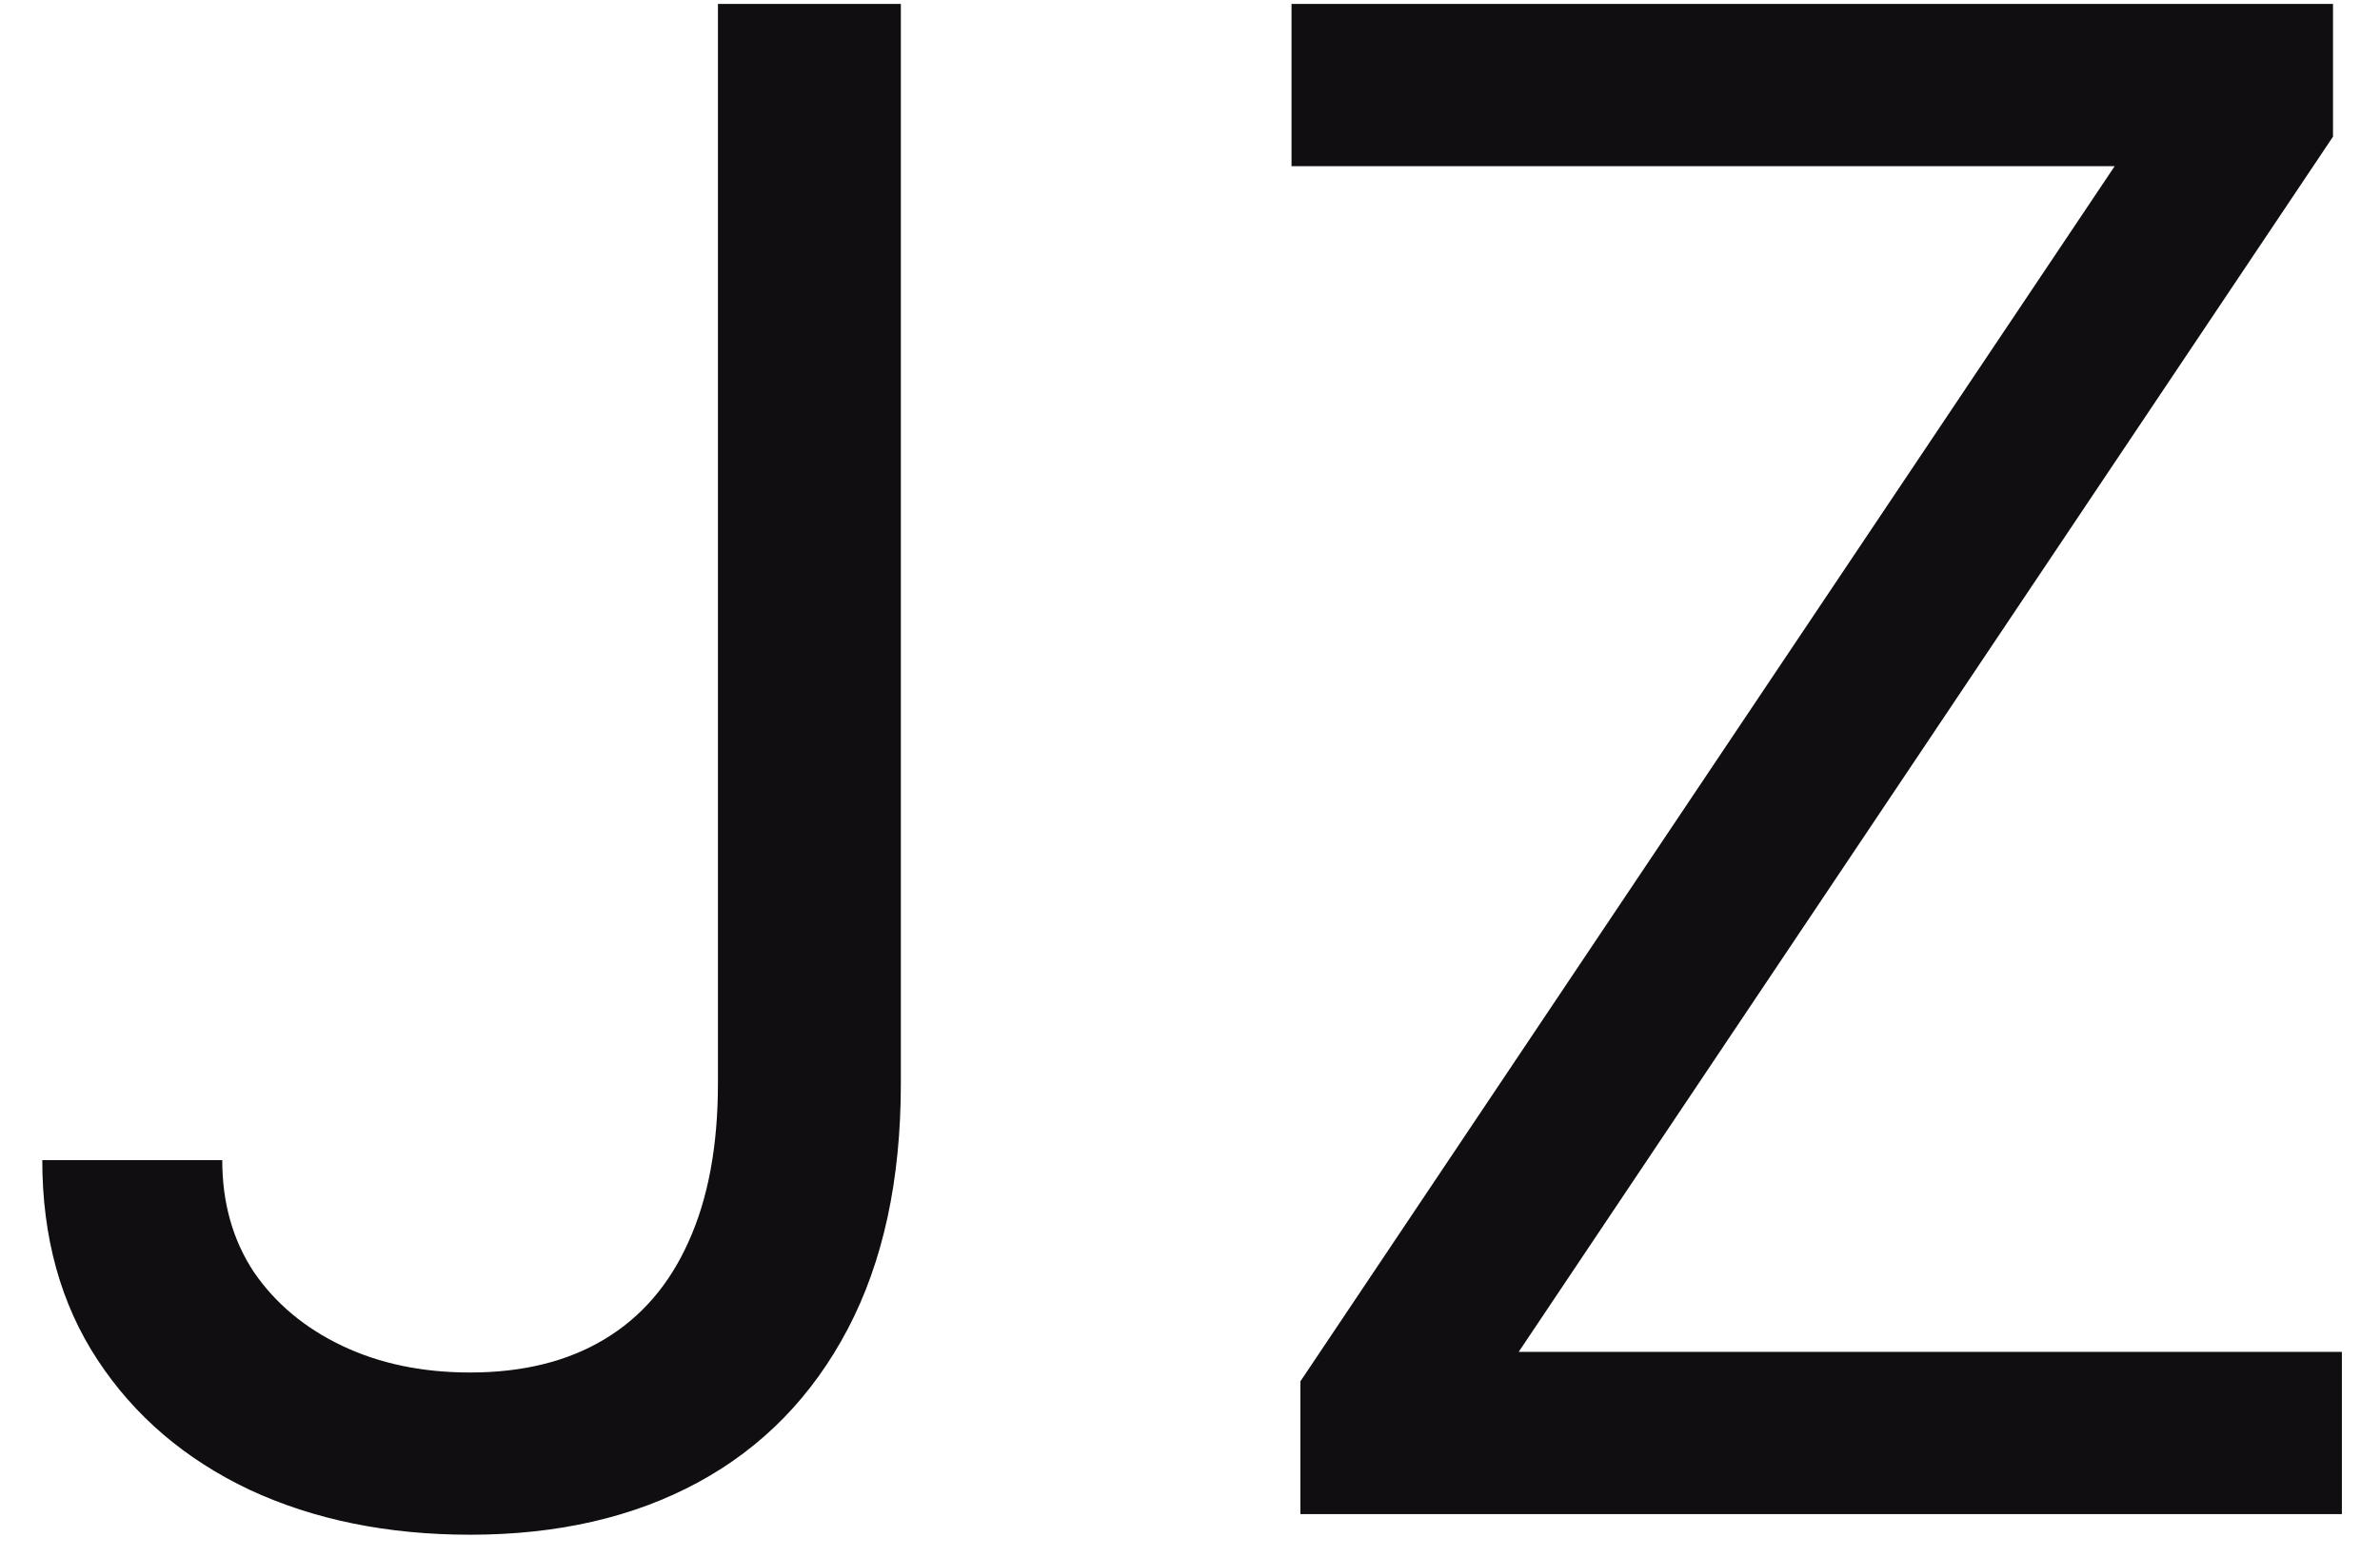 <svg width="55" height="36" viewBox="0 0 55 36" fill="none" xmlns="http://www.w3.org/2000/svg">
<path d="M16.591 0.091H20.818V25.046C20.818 27.273 20.409 29.165 19.591 30.722C18.773 32.278 17.619 33.46 16.131 34.267C14.642 35.074 12.886 35.477 10.864 35.477C8.955 35.477 7.256 35.131 5.767 34.438C4.278 33.733 3.108 32.733 2.256 31.438C1.403 30.142 0.977 28.602 0.977 26.818H5.136C5.136 27.807 5.381 28.671 5.869 29.409C6.369 30.136 7.051 30.704 7.915 31.114C8.778 31.523 9.761 31.727 10.864 31.727C12.079 31.727 13.114 31.472 13.966 30.96C14.818 30.449 15.466 29.699 15.909 28.71C16.364 27.71 16.591 26.489 16.591 25.046V0.091ZM30.051 35V31.932L48.869 3.841H29.846V0.091H53.914V3.159L35.096 31.25H54.119V35H30.051Z" fill="#100E11"/>
</svg>

